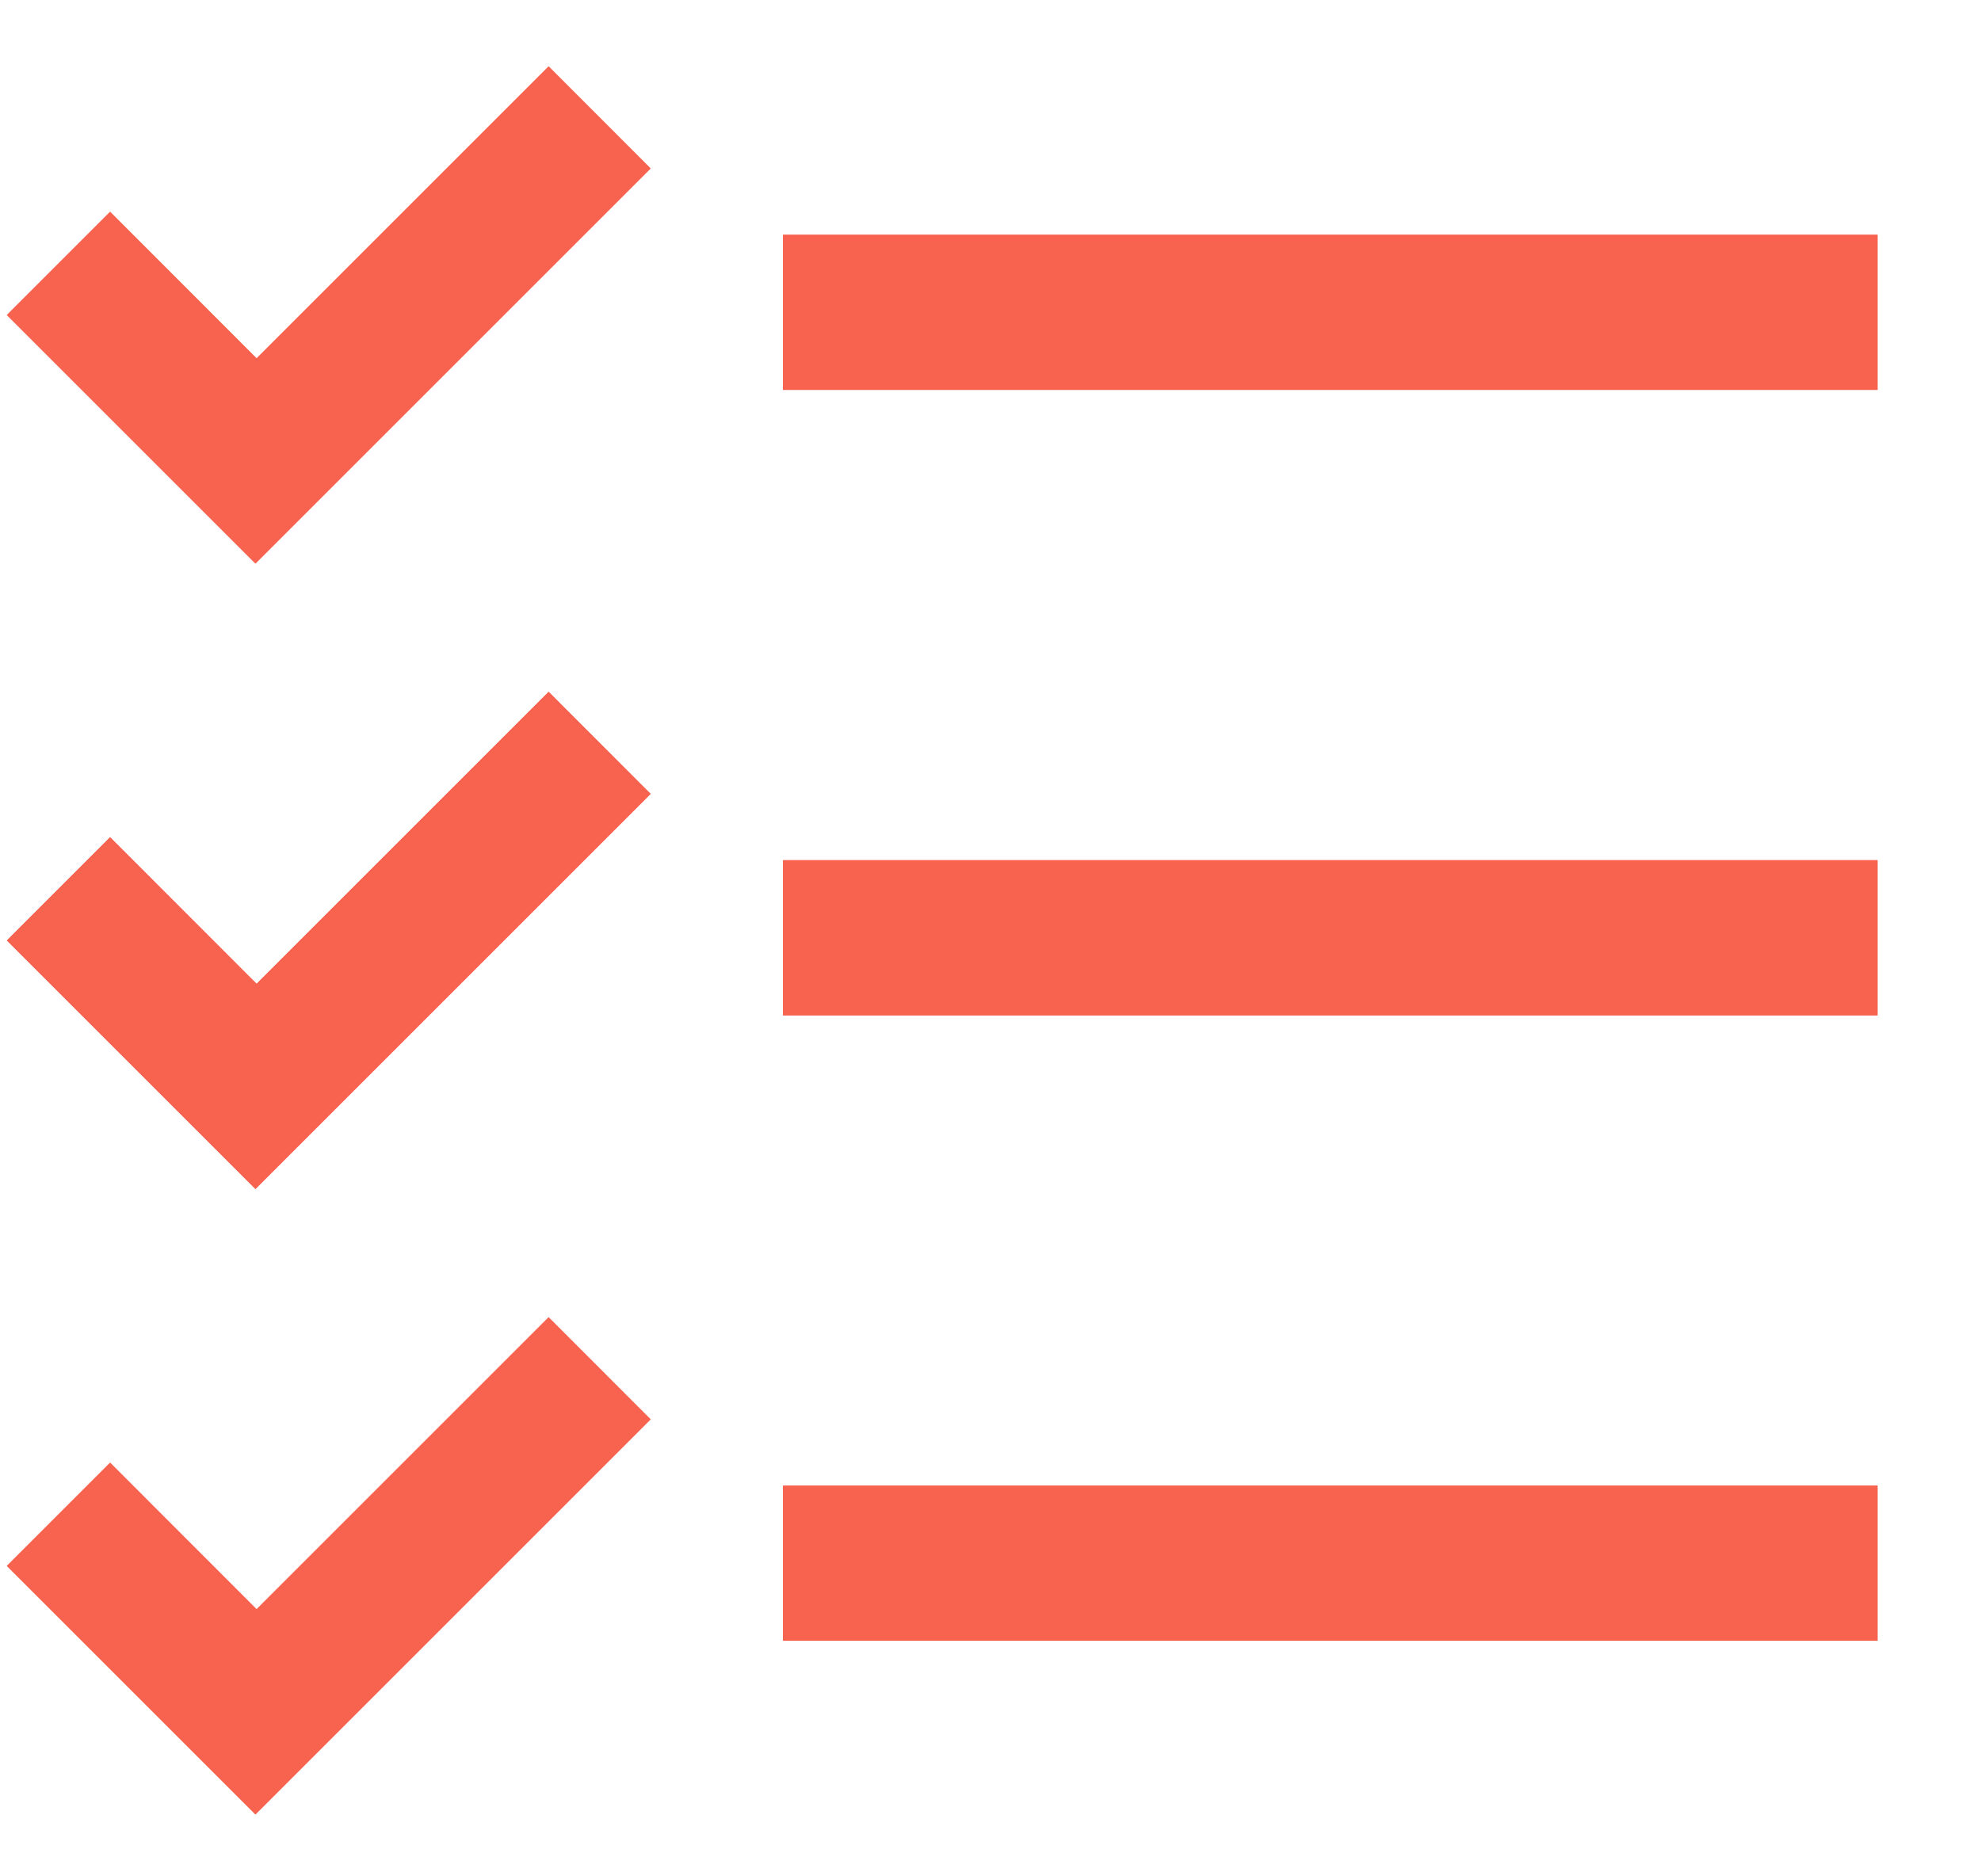 <svg width="19" height="18" viewBox="0 0 19 18" fill="none" xmlns="http://www.w3.org/2000/svg">
<path fill-rule="evenodd" clip-rule="evenodd" d="M2.461 3.438L5.262 0.637L6.24 1.616L2.45 5.406L0.066 3.022L1.056 2.032L2.461 3.438ZM18.007 3.74H7.51V2.252H18.007V3.74Z" fill="#F7634F"/>
<path fill-rule="evenodd" clip-rule="evenodd" d="M2.461 3.438L5.262 0.637L6.24 1.616L2.45 5.406L0.066 3.022L1.056 2.032L2.461 3.438ZM18.007 3.74H7.51V2.252H18.007V3.74Z" fill="#F7634F"/>
<path fill-rule="evenodd" clip-rule="evenodd" d="M2.461 15.438L5.262 12.637L6.24 13.616L2.45 17.406L0.066 15.022L1.056 14.032L2.461 15.438ZM18.007 15.74H7.51V14.252H18.007V15.74Z" fill="#F7634F"/>
<path fill-rule="evenodd" clip-rule="evenodd" d="M2.461 15.438L5.262 12.637L6.24 13.616L2.45 17.406L0.066 15.022L1.056 14.032L2.461 15.438ZM18.007 15.74H7.51V14.252H18.007V15.74Z" fill="#F7634F"/>
<path fill-rule="evenodd" clip-rule="evenodd" d="M2.461 9.438L5.262 6.637L6.24 7.616L2.45 11.406L0.066 9.022L1.056 8.032L2.461 9.438ZM18.007 9.74H7.51V8.252H18.007V9.74Z" fill="#F7634F"/>
<path fill-rule="evenodd" clip-rule="evenodd" d="M2.461 9.438L5.262 6.637L6.24 7.616L2.45 11.406L0.066 9.022L1.056 8.032L2.461 9.438ZM18.007 9.74H7.51V8.252H18.007V9.74Z" fill="#F7634F"/>
</svg>
